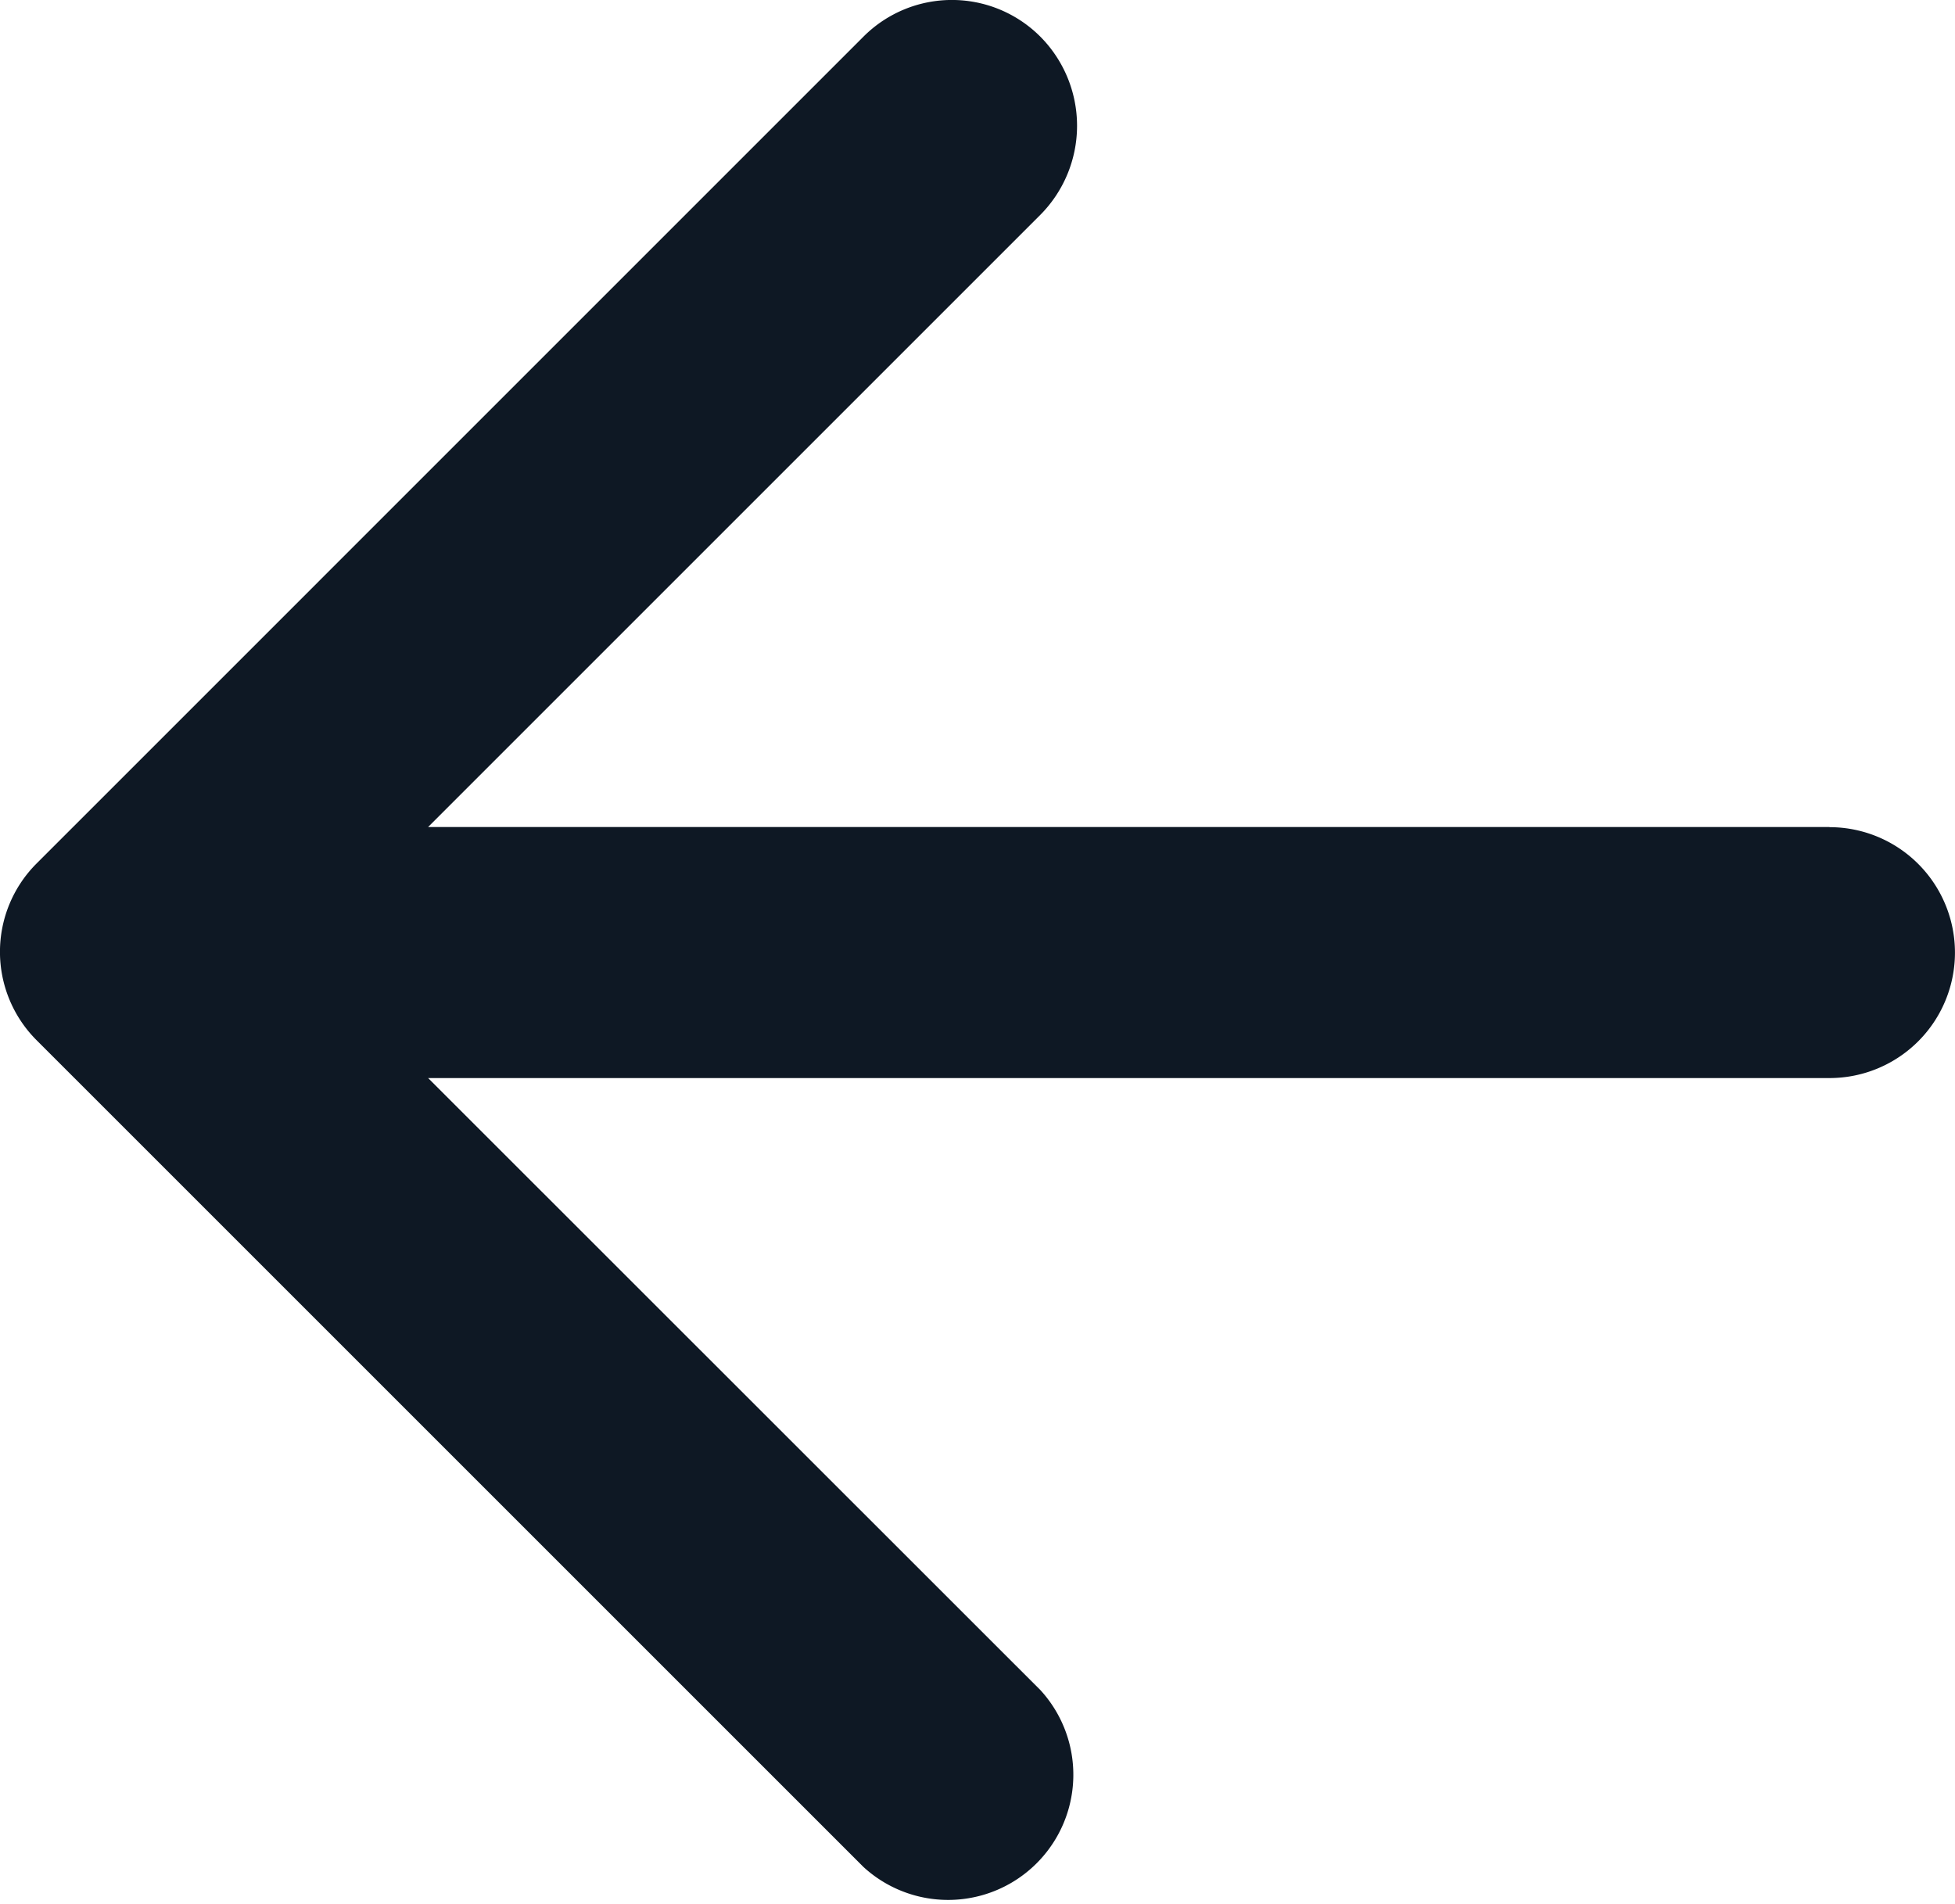 <svg xmlns="http://www.w3.org/2000/svg" width="48.4" height="47.134" viewBox="0 0 48.4 47.134">
  <path id="arrow" d="M49.711,24.884H15.017L30.174,9.727a3.131,3.131,0,0,0,0-4.411,3.093,3.093,0,0,0-4.38,0L5.326,25.785a3.093,3.093,0,0,0,0,4.38L25.795,50.633a3.1,3.1,0,0,0,4.38-4.38L15.017,31.1H49.711a3.106,3.106,0,1,0,0-6.212Z" transform="translate(-4.418 -4.408)" fill="#0e1824"/>
</svg>

